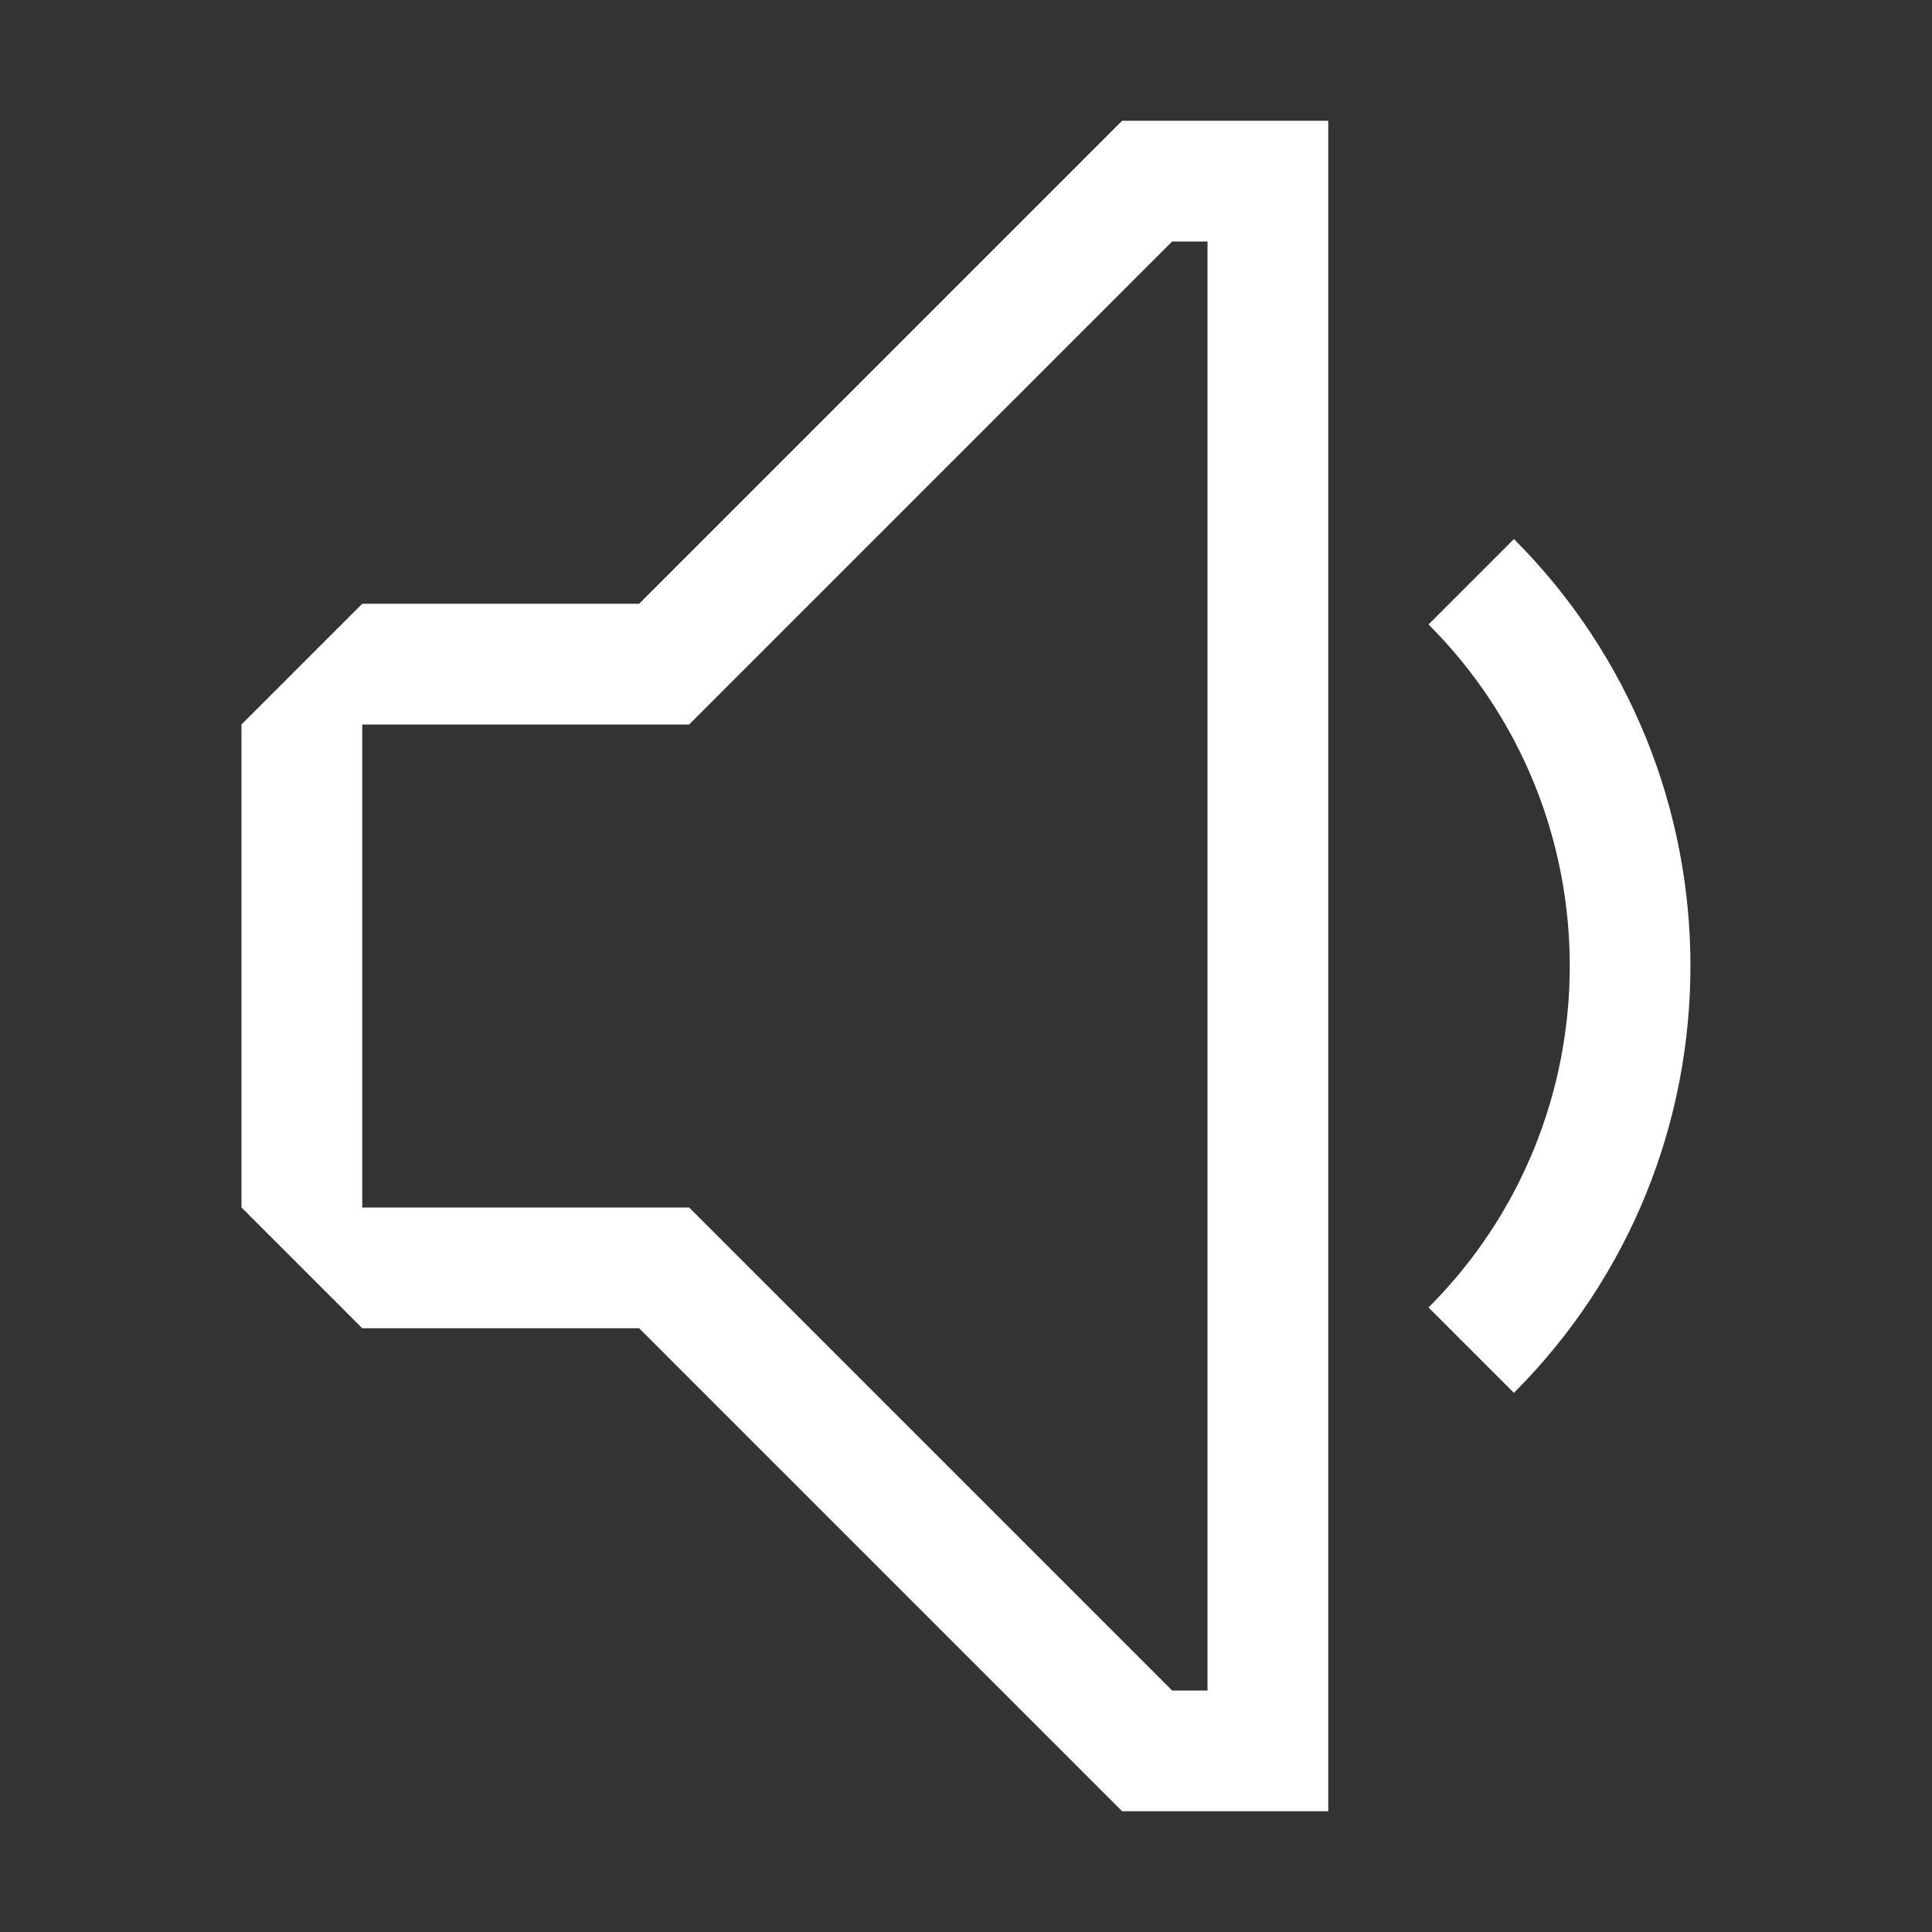 <?xml version="1.0" encoding="UTF-8"?><svg id="Outlined" xmlns="http://www.w3.org/2000/svg" width="32" height="32" viewBox="0 0 32 32"><rect x="0" y="0" width="32" height="32" fill="#333333" stroke="none"/><path d="M10.586,10h-4.586l-2,2v8l2,2h4.586l8,8h3.414V2h-3.414l-8,8ZM20,4v24h-.586l-8-8h-5.414v-8h5.414l8-8h.586Z" fill="#fff" stroke-width="0"/><path d="M25.075,8.929l-1.414,1.414c3.119,3.119,3.119,8.194,0,11.313l1.414,1.414c3.899-3.899,3.899-10.243,0-14.142Z" fill="#fff" stroke-width="0"/></svg>
